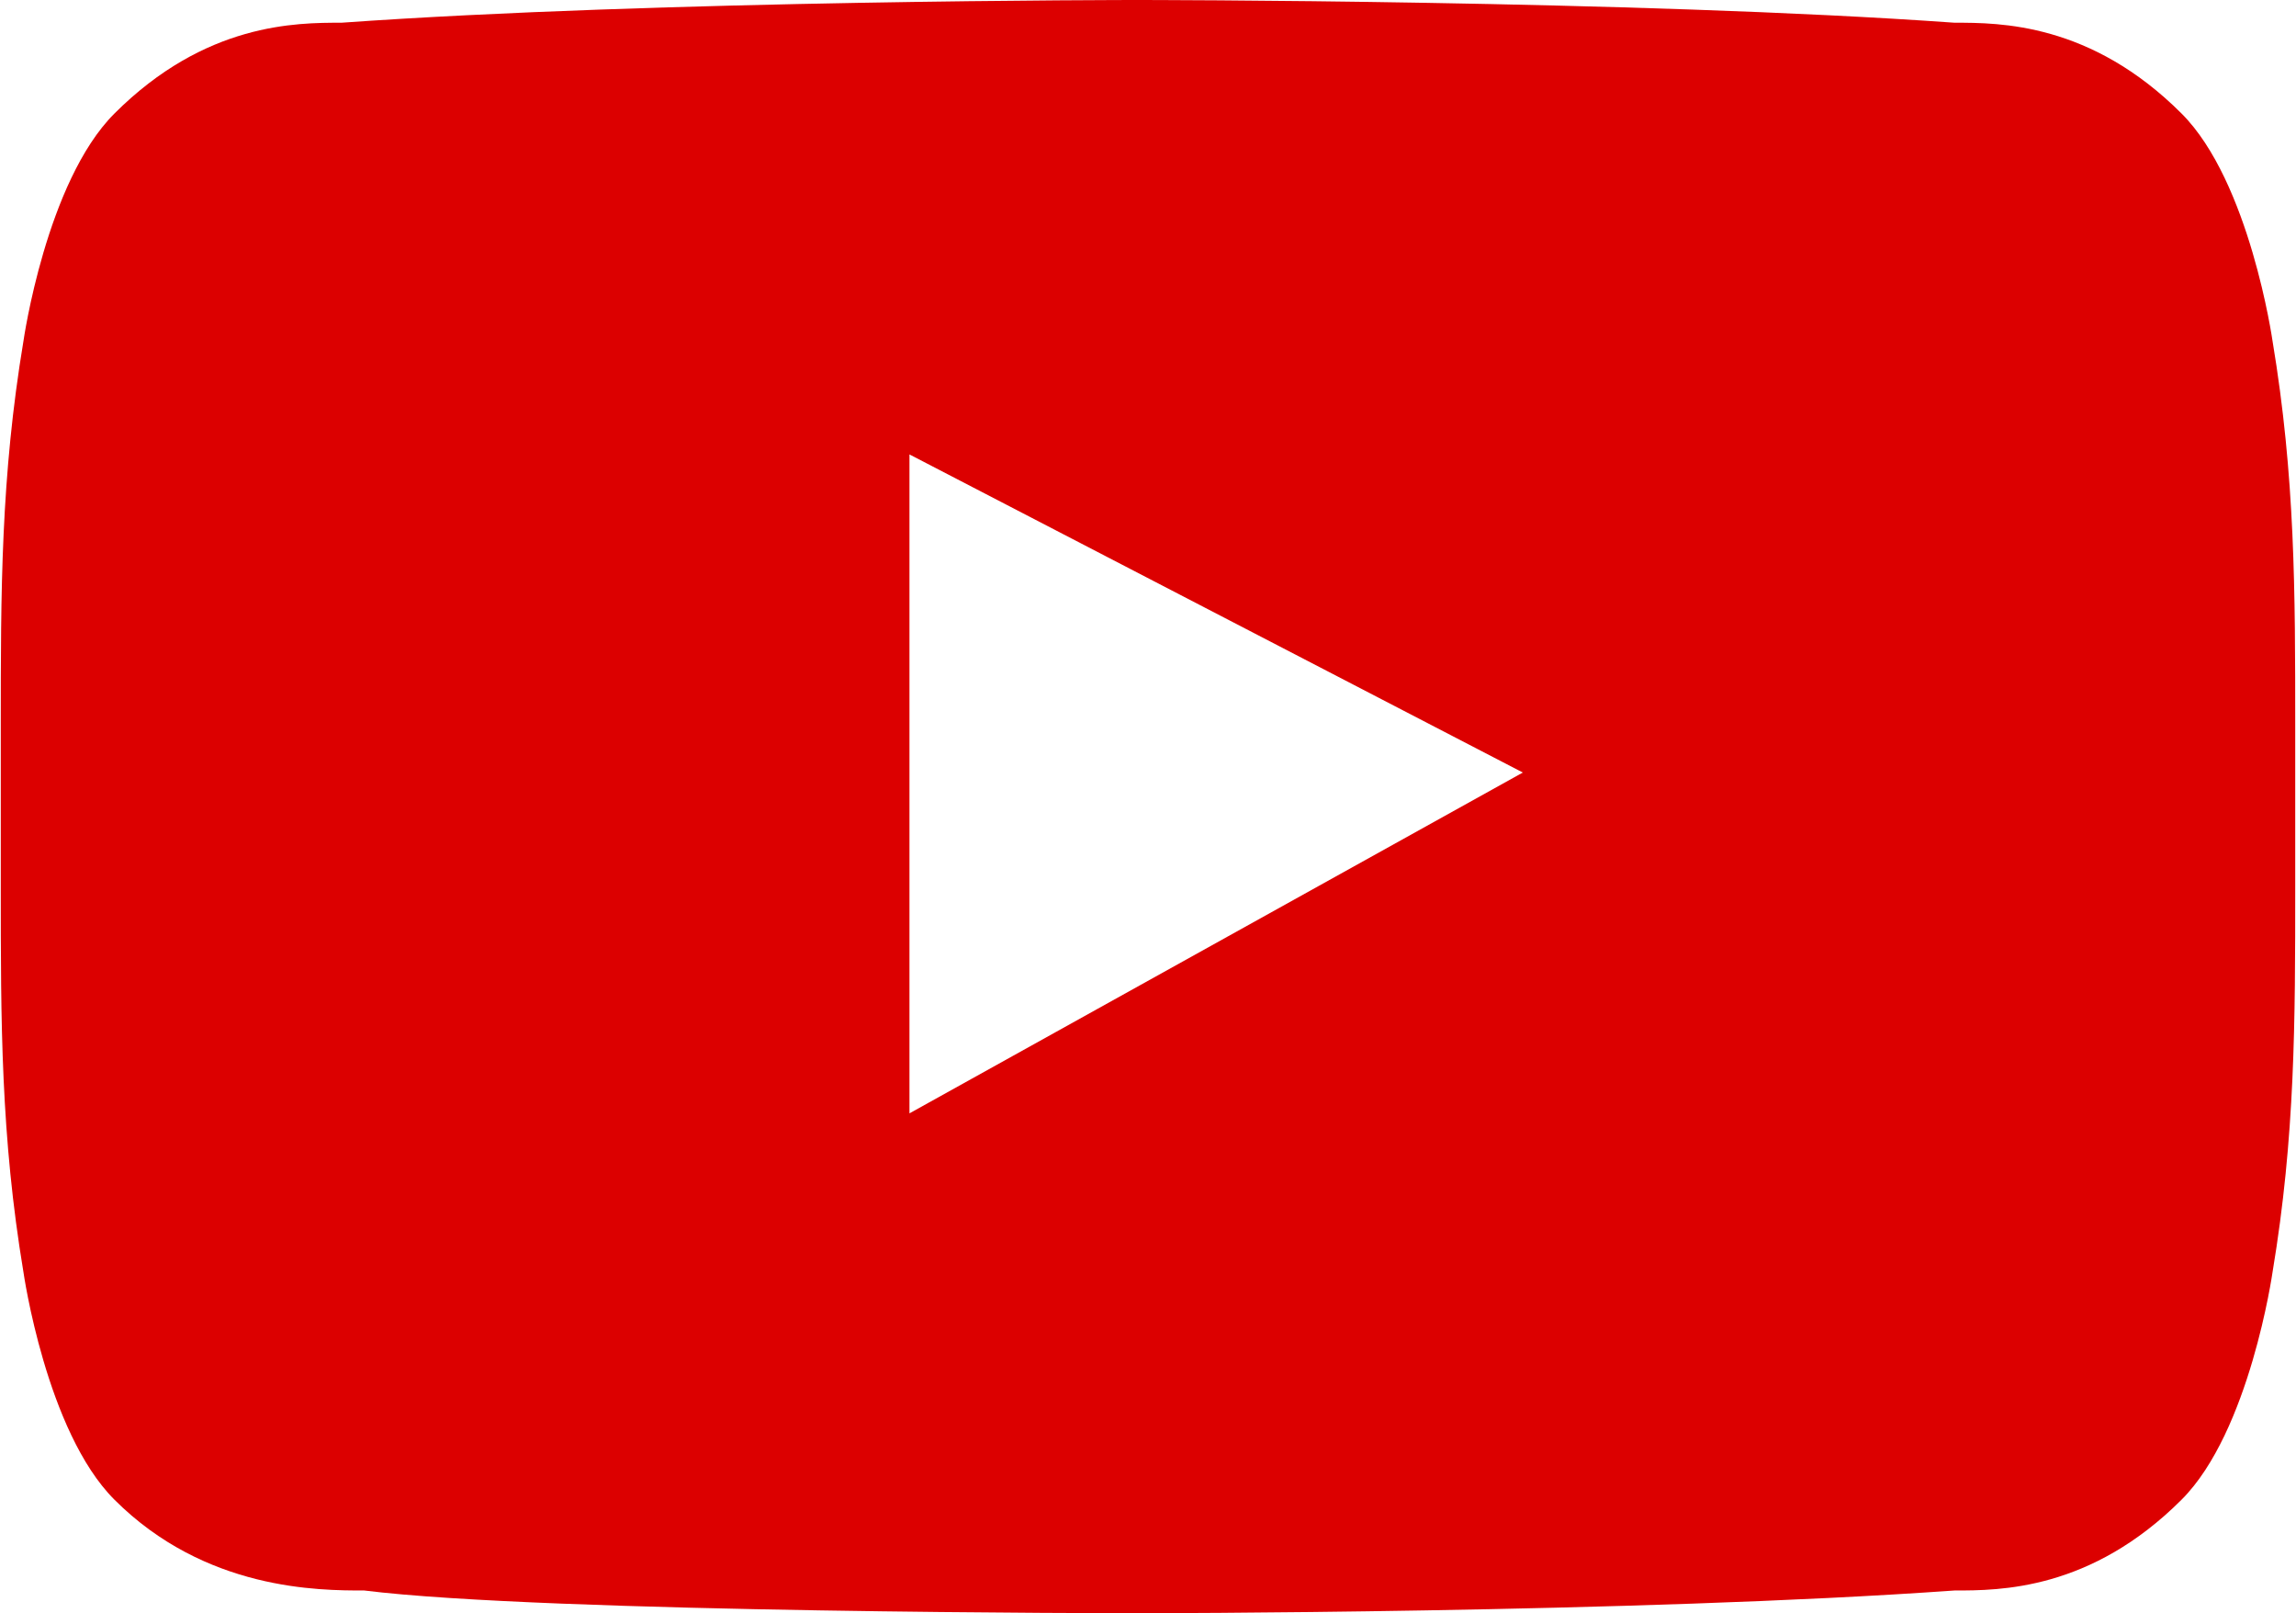 <?xml version="1.0" encoding="UTF-8"?>
<!DOCTYPE svg PUBLIC "-//W3C//DTD SVG 1.1//EN" "http://www.w3.org/Graphics/SVG/1.1/DTD/svg11.dtd">
<!-- Creator: CorelDRAW X7 -->
<svg xmlns="http://www.w3.org/2000/svg" xml:space="preserve" width="0.521in" height="0.366in" version="1.1" style="shape-rendering:geometricPrecision; text-rendering:geometricPrecision; image-rendering:optimizeQuality; fill-rule:evenodd; clip-rule:evenodd"
viewBox="0 0 101 71"
 xmlns:xlink="http://www.w3.org/1999/xlink">
 <defs>
  <style type="text/css">
   <![CDATA[
    .fil0 {fill:#DC0000}
   ]]>
  </style>
 </defs>
 <g id="Camada_x0020_1">
  <path class="fil0" d="M100 15c0,0 -1,-7 -4,-10 -4,-4 -8,-4 -10,-4 -14,-1 -36,-1 -36,-1 0,0 -21,0 -35,1 -2,0 -6,0 -10,4 -3,3 -4,10 -4,10 -1,6 -1,11 -1,17l0 7c0,6 0,11 1,17 0,0 1,7 4,10 4,4 9,4 11,4 8,1 34,1 34,1 0,0 22,0 36,-1 2,0 6,0 10,-4 3,-3 4,-10 4,-10 1,-6 1,-11 1,-17l0 -7c0,-6 0,-11 -1,-17l0 0zm-60 34l0 -29 27 14 -27 15z"/>
 </g>
</svg>

